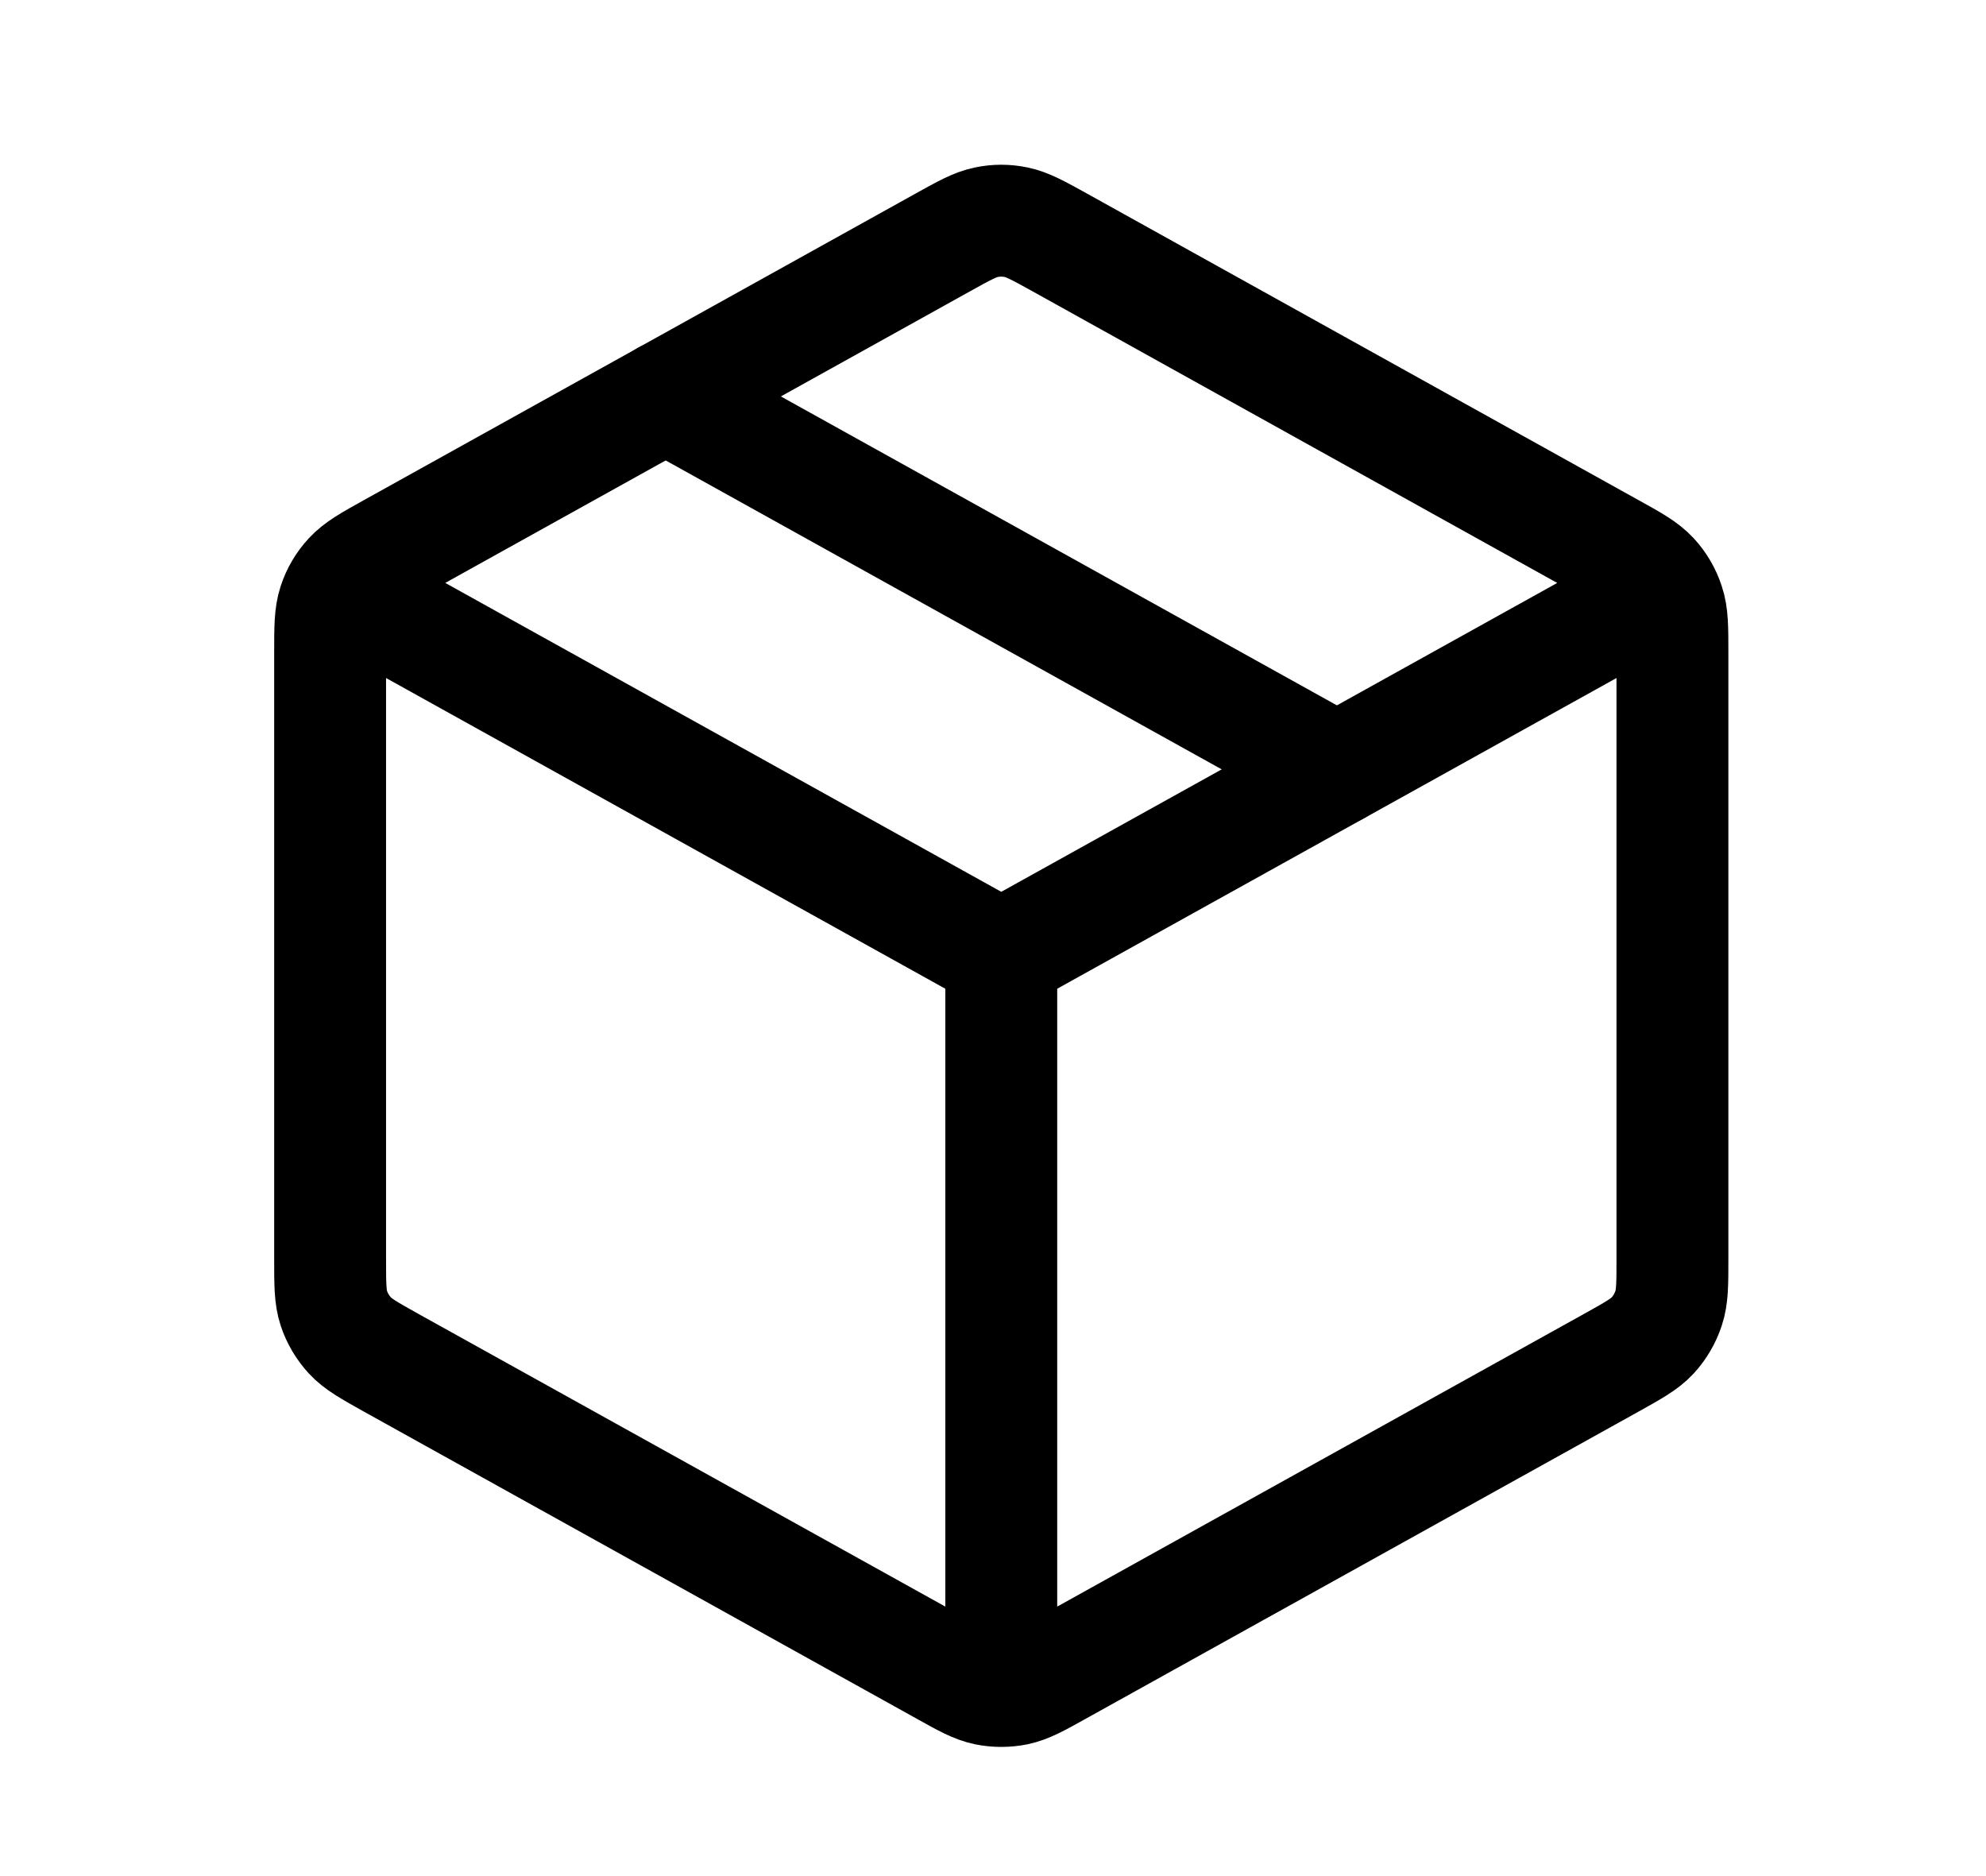 <svg width="18" height="17" viewBox="0 0 18 17" fill="none" xmlns="http://www.w3.org/2000/svg">
<path d="M14.82 5.47L9.075 8.661M9.075 8.661L3.33 5.47M9.075 8.661L9.075 15.082M15.158 11.404V5.918C15.158 5.687 15.158 5.571 15.123 5.468C15.093 5.376 15.044 5.292 14.979 5.222C14.905 5.142 14.804 5.085 14.601 4.973L9.6 2.194C9.408 2.088 9.312 2.035 9.211 2.014C9.121 1.995 9.029 1.995 8.939 2.014C8.837 2.035 8.741 2.088 8.55 2.194L3.548 4.973C3.346 5.085 3.245 5.142 3.171 5.222C3.106 5.292 3.056 5.376 3.026 5.468C2.992 5.571 2.992 5.687 2.992 5.918V11.404C2.992 11.636 2.992 11.752 3.026 11.855C3.056 11.946 3.106 12.03 3.171 12.101C3.245 12.181 3.346 12.237 3.548 12.35L8.55 15.128C8.741 15.235 8.837 15.288 8.939 15.309C9.029 15.327 9.121 15.327 9.211 15.309C9.312 15.288 9.408 15.235 9.6 15.128L14.601 12.35C14.804 12.237 14.905 12.181 14.979 12.101C15.044 12.03 15.093 11.946 15.123 11.855C15.158 11.752 15.158 11.636 15.158 11.404Z" stroke="black" stroke-width="1.014" stroke-linecap="round" stroke-linejoin="round"/>
<path d="M12.116 6.971L6.033 3.592" stroke="black" stroke-width="1.014" stroke-linecap="round" stroke-linejoin="round"/>
</svg>
